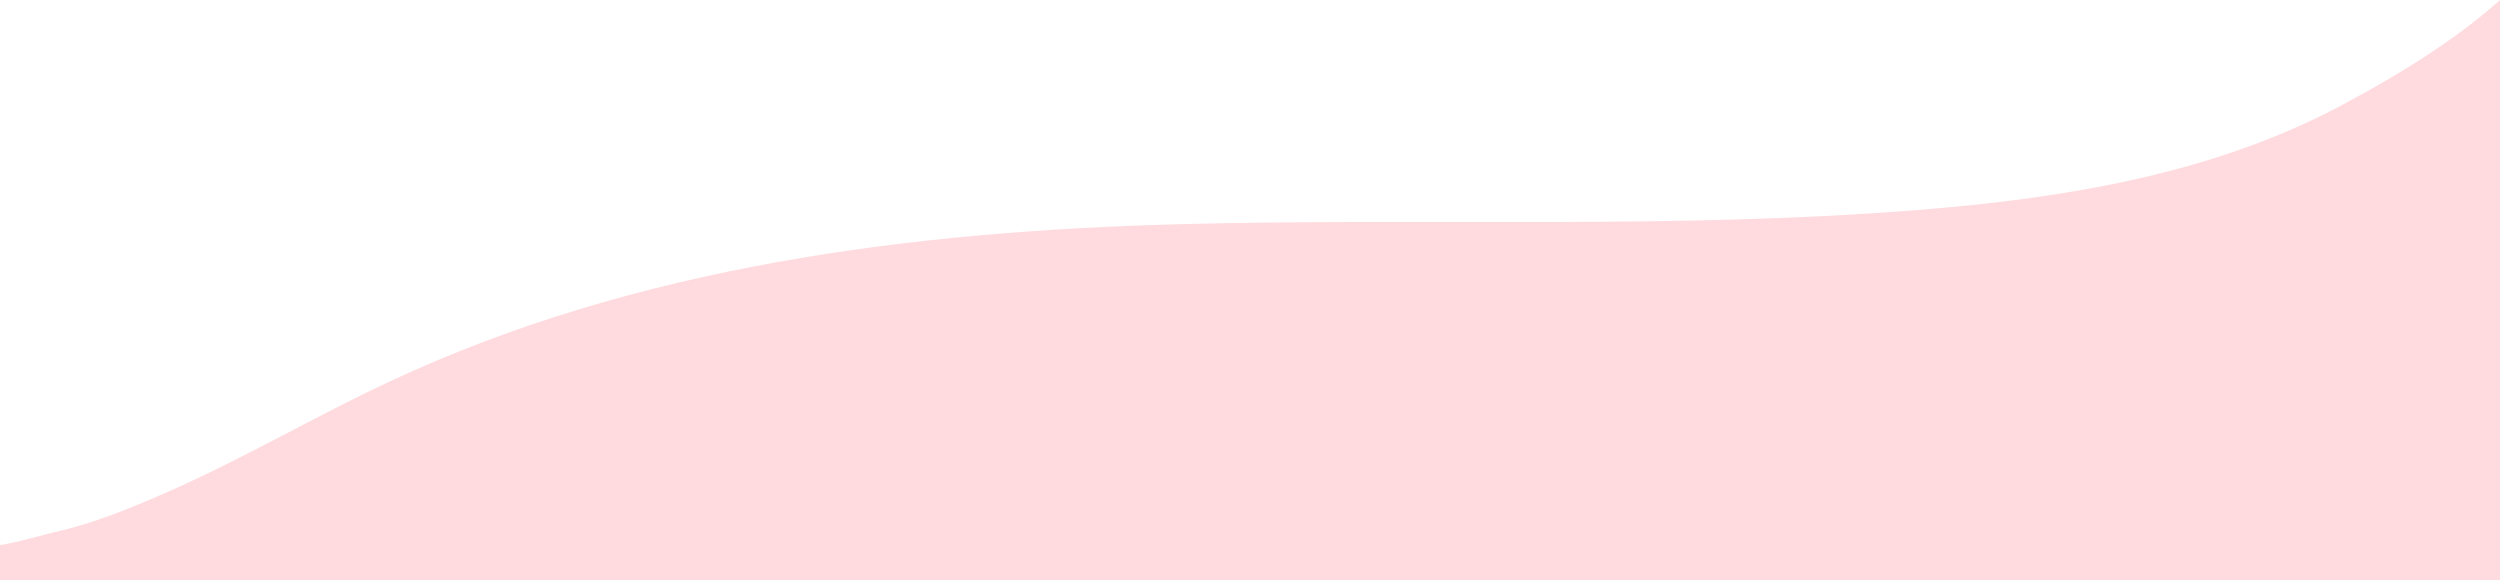 <svg xmlns="http://www.w3.org/2000/svg" width="375" height="87" viewBox="0 0 375 87"><path fill="#FFDBDF" fill-rule="evenodd" d="M288.544,31.427 C251.512,34.464 214.241,32.652 177.143,33.621 C136.735,34.676 95.471,39.917 58.517,57.193 C47.327,62.424 36.652,68.7 25.349,73.699 C19.802,76.151 13.979,78.55 8.035,79.856 C7.093,80.063 2.875,81.295 2.6423308e-14,81.771 L-5.68434189e-14,87 L375,87 L375,7.81597009e-14 C369.814,4.666 362.119,10.054 350.746,16.047 C331.651,26.108 309.836,29.68 288.544,31.427 Z"/></svg>
